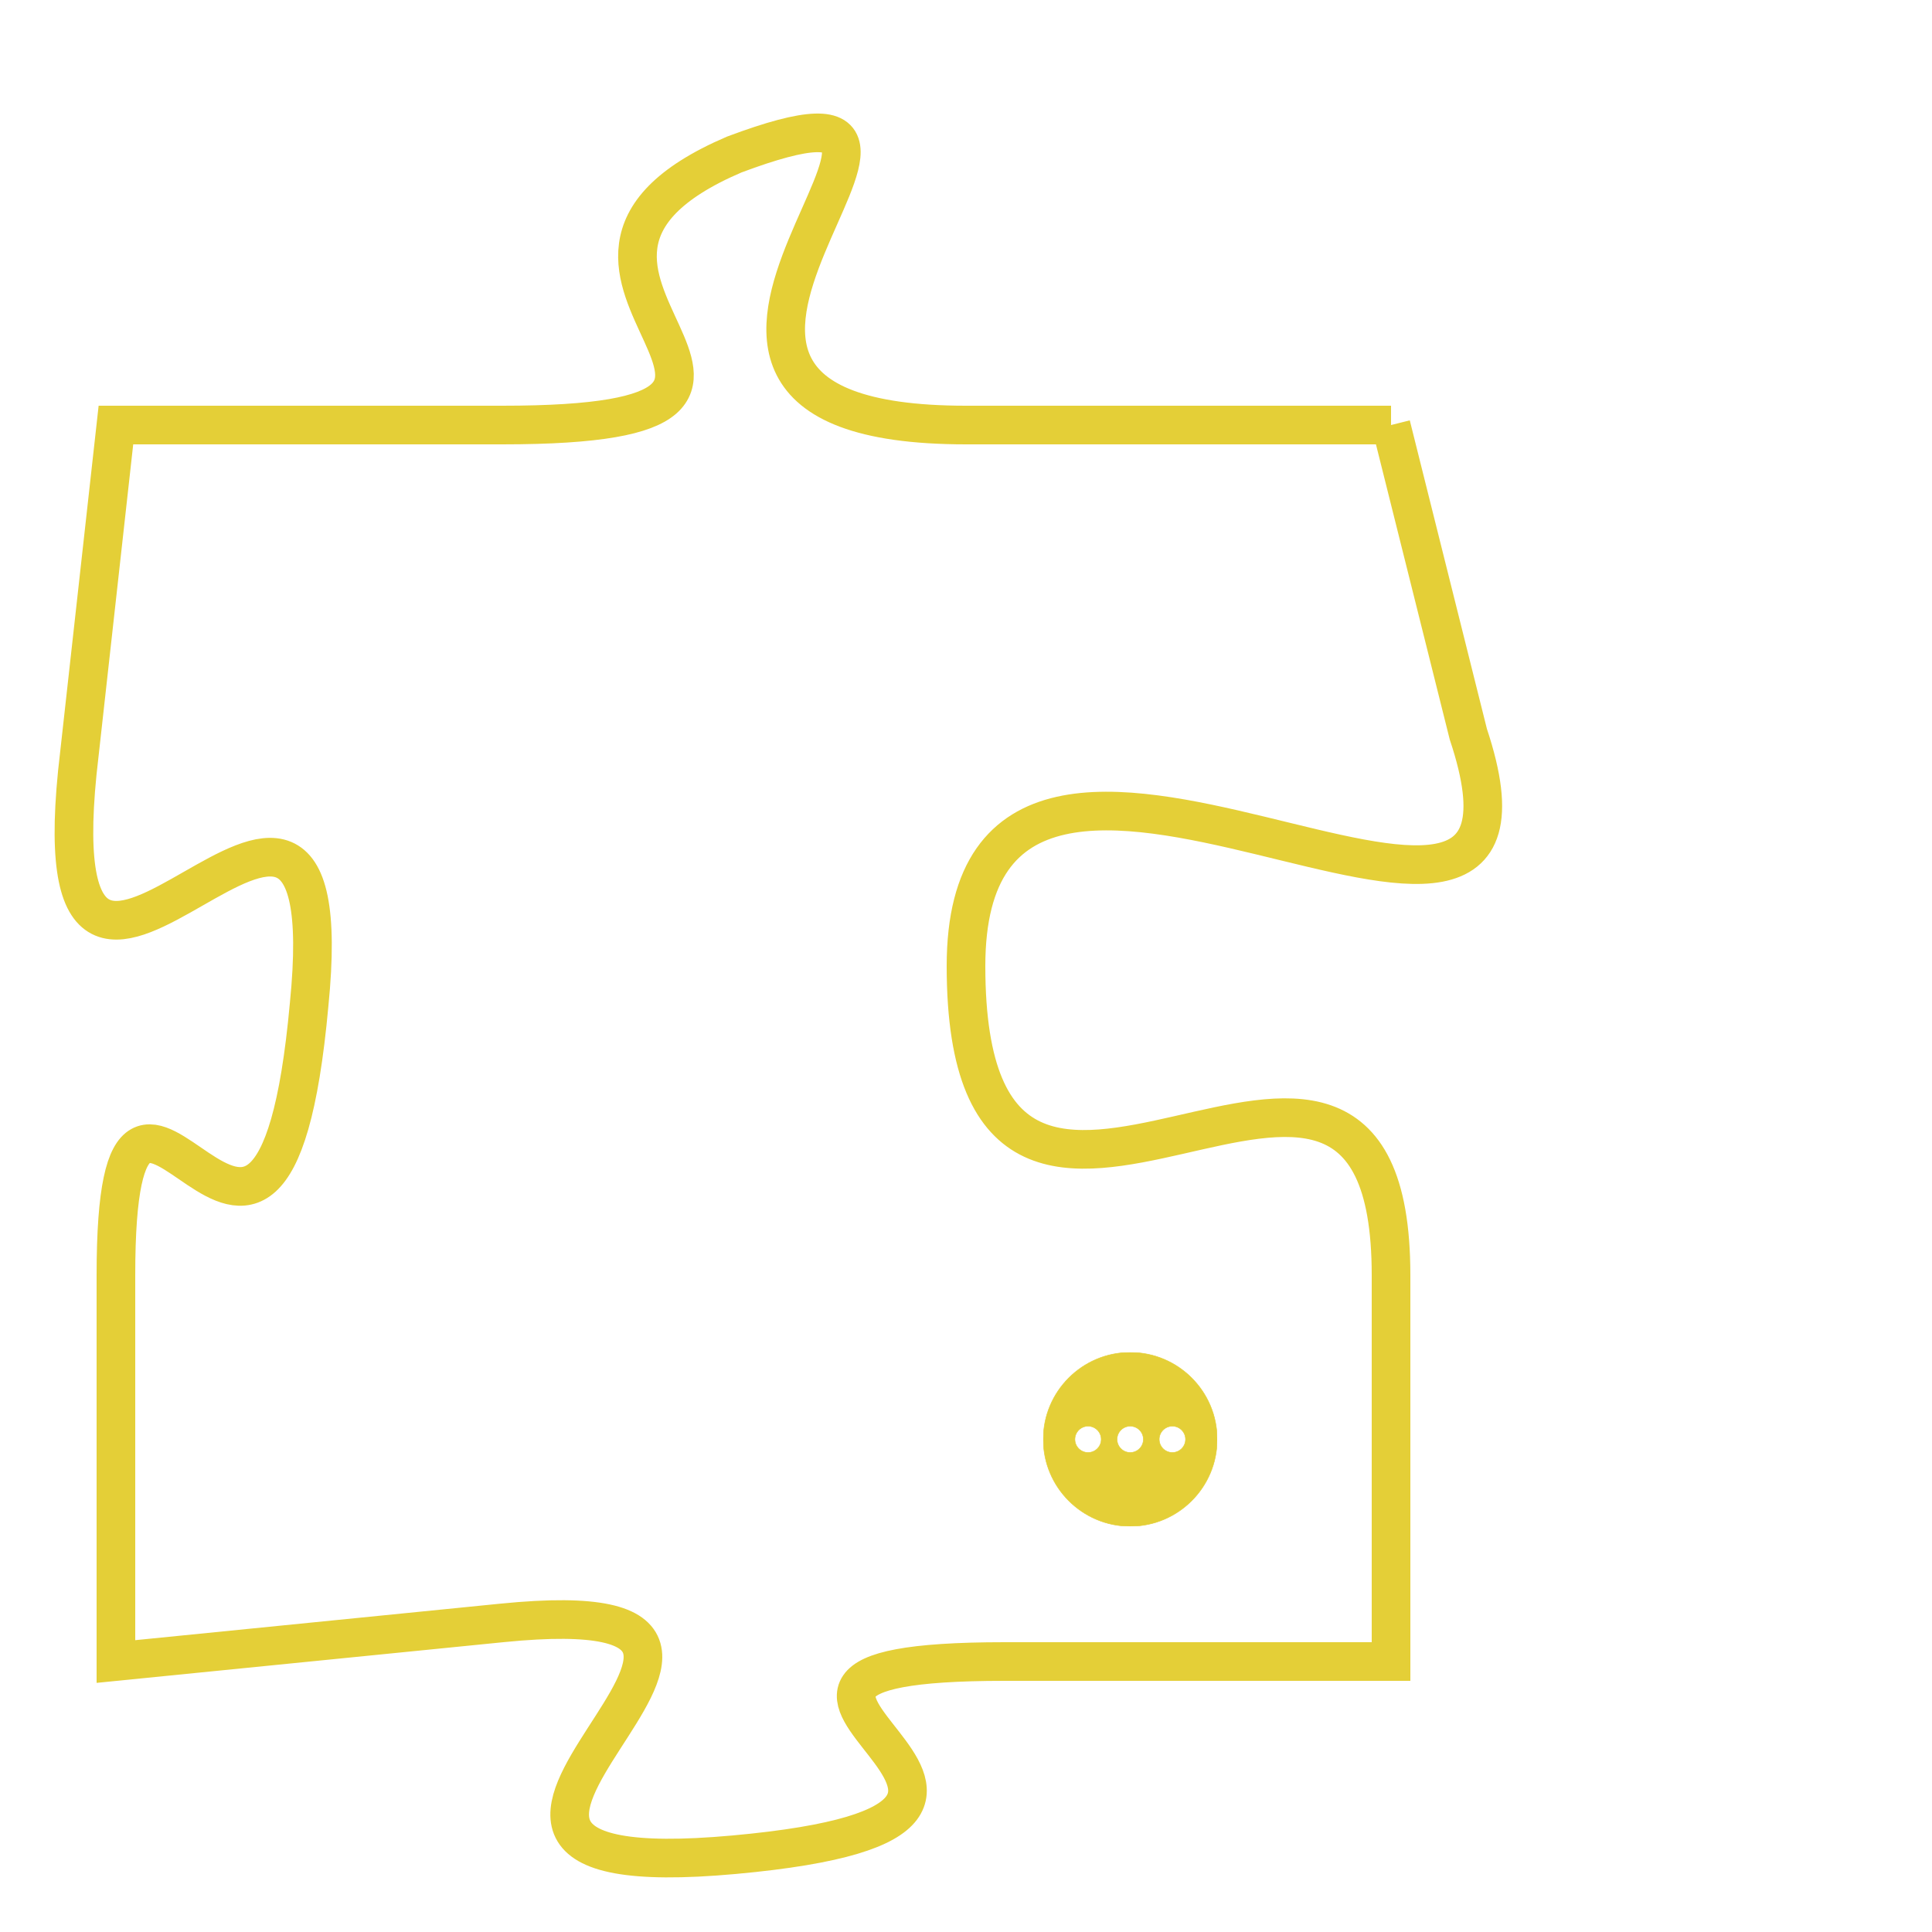 <svg version="1.1" xmlns="http://www.w3.org/2000/svg" xmlns:xlink="http://www.w3.org/1999/xlink" fill="transparent" x="0" y="0" width="350" height="350" preserveAspectRatio="xMinYMin slice"><style type="text/css">.links{fill:transparent;stroke: #E4CF37;}.links:hover{fill:#63D272; opacity:0.4;}</style><defs><g id="allt"><path id="t7859" d="M1980,1920 L1969,1920 C1958,1920 1971,1910 1963,1913 C1956,1916 1967,1920 1957,1920 L1947,1920 1947,1920 L1946,1929 C1945,1939 1953,1925 1952,1935 C1951,1946 1947,1933 1947,1942 L1947,1952 1947,1952 L1957,1951 C1967,1950 1952,1958 1963,1957 C1974,1956 1960,1952 1970,1952 L1980,1952 1980,1952 L1980,1942 C1980,1932 1969,1945 1969,1934 C1969,1924 1985,1937 1982,1928 L1980,1920"/></g><clipPath id="c" clipRule="evenodd" fill="transparent"><use href="#t7859"/></clipPath></defs><svg viewBox="1944 1909 42 50" preserveAspectRatio="xMinYMin meet"><svg width="4380" height="2430"><g><image crossorigin="anonymous" x="0" y="0" href="https://nftpuzzle.license-token.com/assets/completepuzzle.svg" width="100%" height="100%" /><g class="links"><use href="#t7859"/></g></g></svg><svg x="1971" y="1944" height="9%" width="9%" viewBox="0 0 330 330"><g><a xlink:href="https://nftpuzzle.license-token.com/" class="links"><title>See the most innovative NFT based token software licensing project</title><path fill="#E4CF37" id="more" d="M165,0C74.019,0,0,74.019,0,165s74.019,165,165,165s165-74.019,165-165S255.981,0,165,0z M85,190 c-13.785,0-25-11.215-25-25s11.215-25,25-25s25,11.215,25,25S98.785,190,85,190z M165,190c-13.785,0-25-11.215-25-25 s11.215-25,25-25s25,11.215,25,25S178.785,190,165,190z M245,190c-13.785,0-25-11.215-25-25s11.215-25,25-25 c13.785,0,25,11.215,25,25S258.785,190,245,190z"></path></a></g></svg></svg></svg>